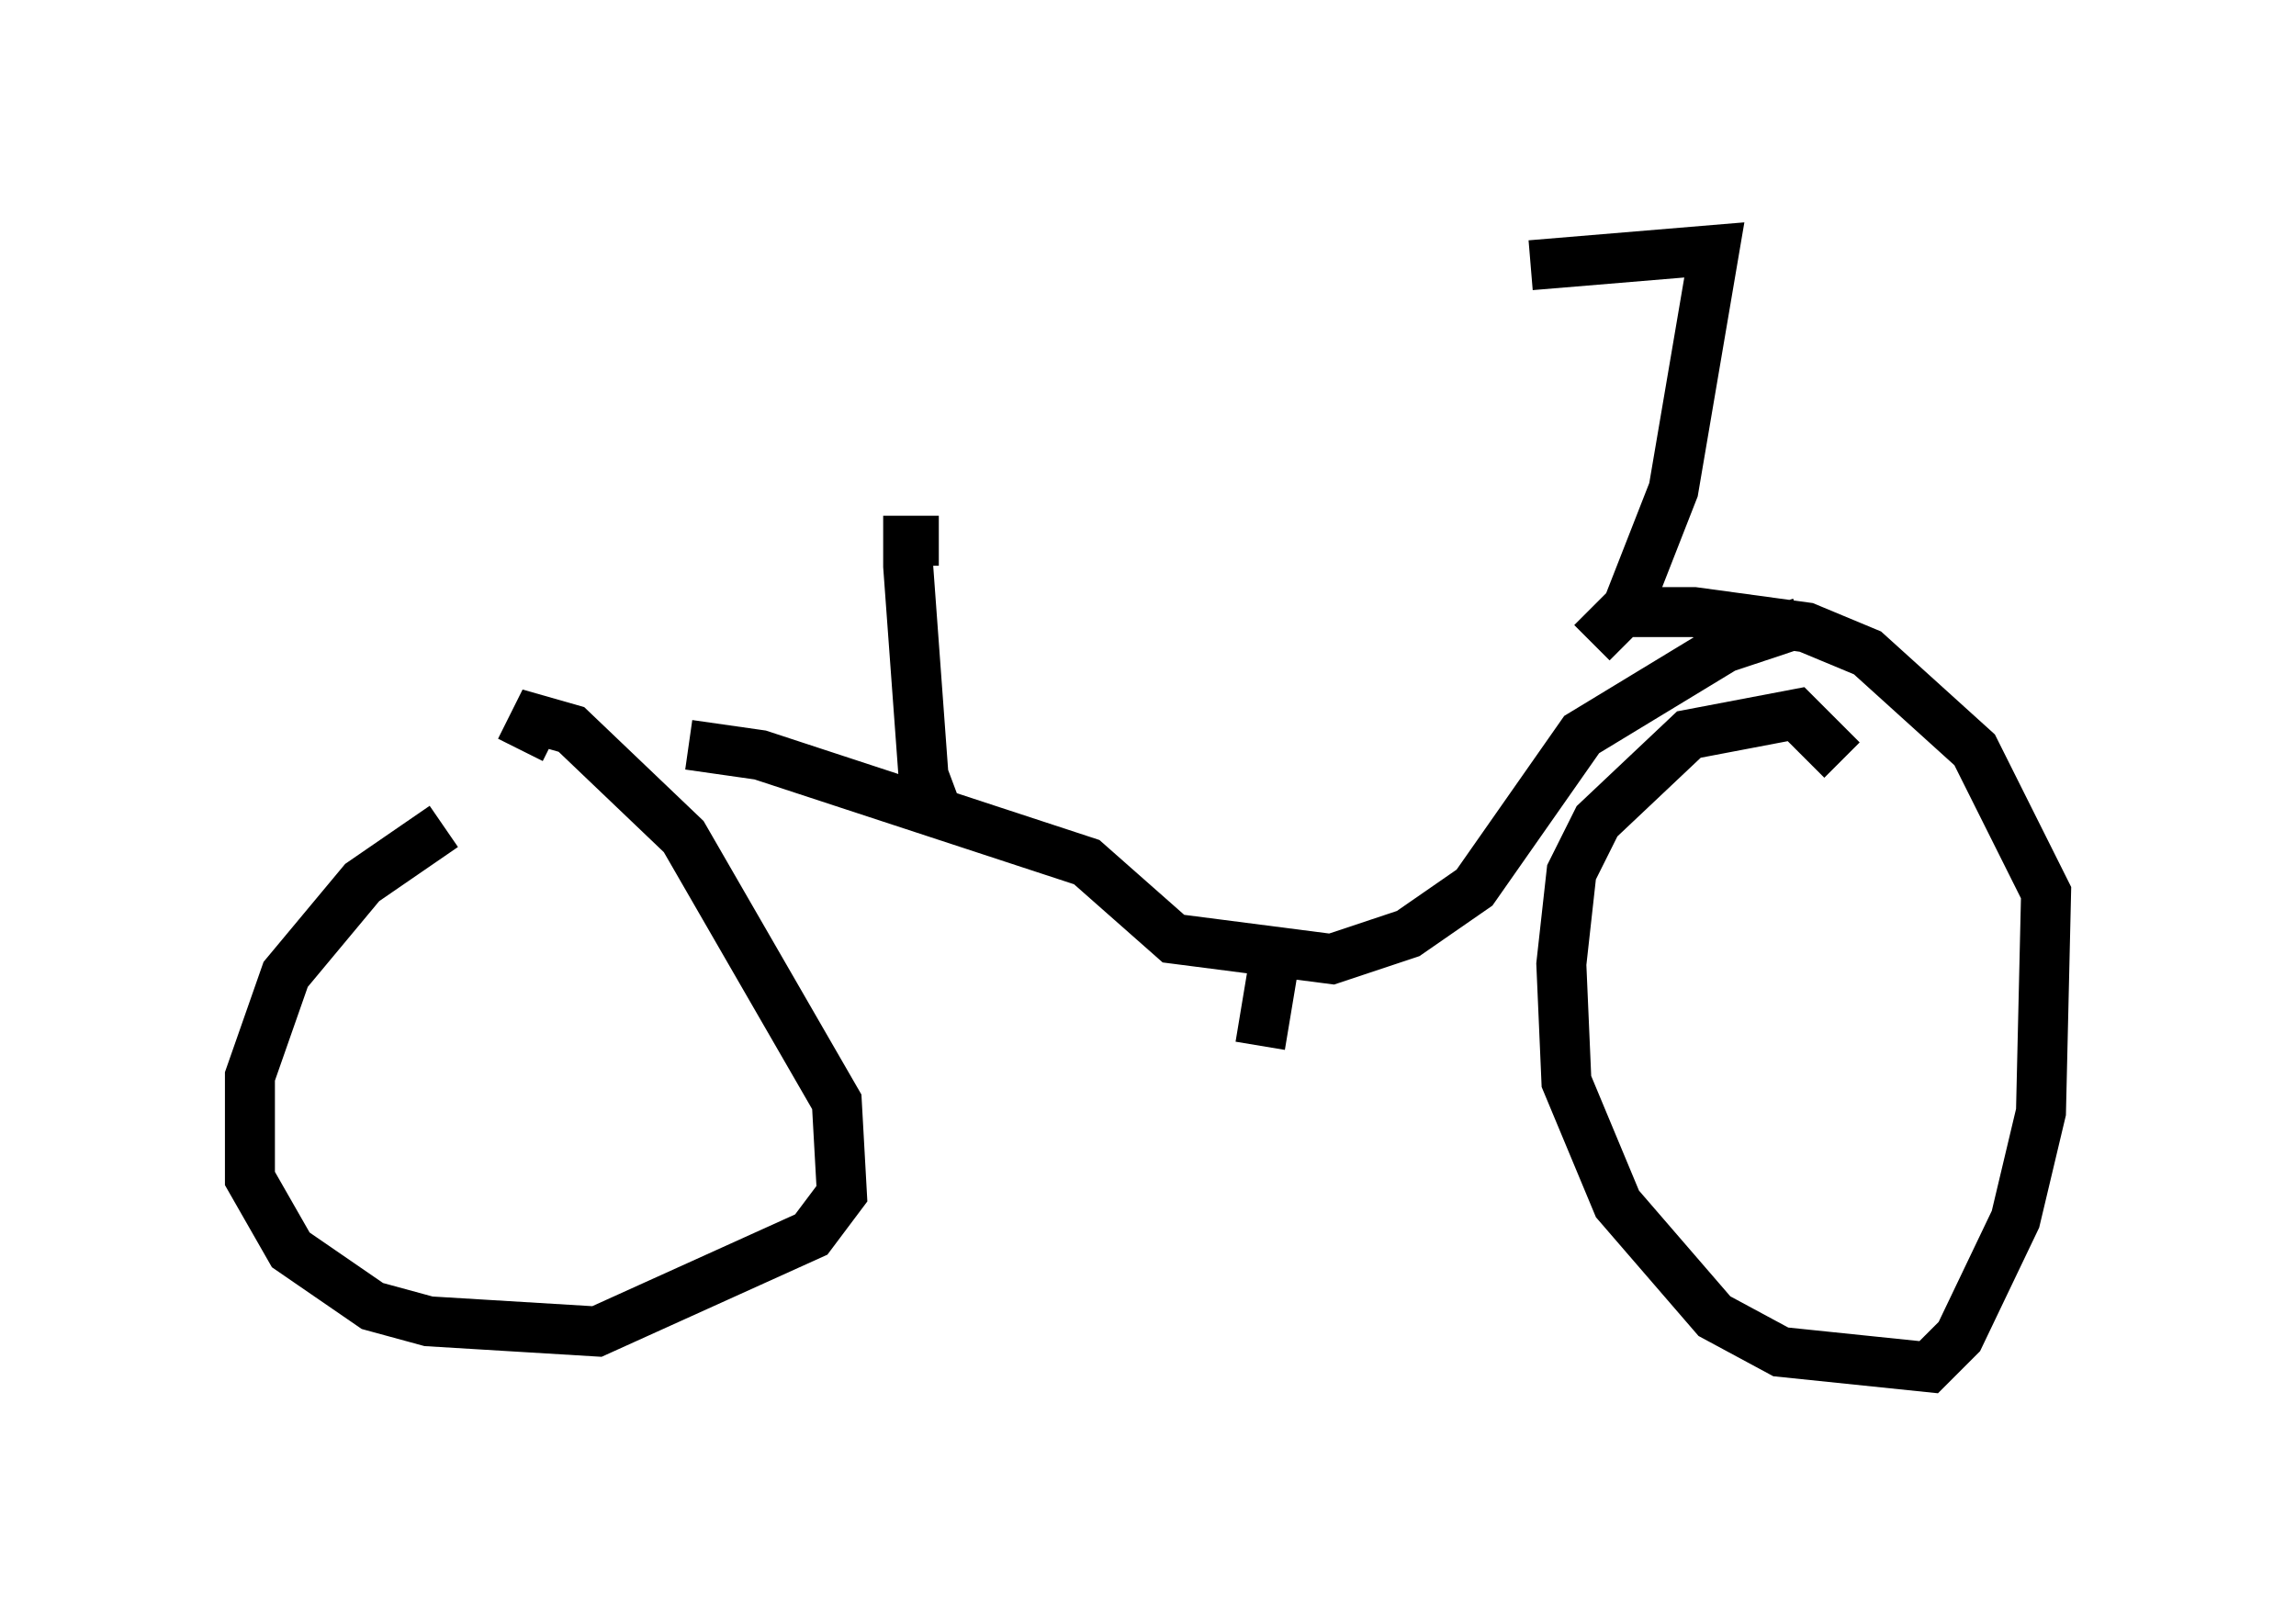 <?xml version="1.0" encoding="utf-8" ?>
<svg baseProfile="full" height="32.356" version="1.1" width="45.934" xmlns="http://www.w3.org/2000/svg" xmlns:ev="http://www.w3.org/2001/xml-events" xmlns:xlink="http://www.w3.org/1999/xlink"><defs /><rect fill="white" height="32.356" width="45.934" x="0" y="0" /><path d="M9.798, 16.638 m-0.919, -0.102 l-1.633, 1.123 -1.531, 1.838 l-0.715, 2.042 0.0, 2.042 l0.817, 1.429 1.633, 1.123 l1.123, 0.306 3.369, 0.204 l4.288, -1.94 0.613, -0.817 l-0.102, -1.838 -3.063, -5.308 l-2.246, -2.144 -0.715, -0.204 l-0.306, 0.613 m26.44, 0.204 l-0.919, -0.919 -2.144, 0.408 l-1.838, 1.735 -0.51, 1.021 l-0.204, 1.838 0.102, 2.348 l1.021, 2.45 1.94, 2.246 l1.327, 0.715 2.96, 0.306 l0.613, -0.613 1.123, -2.348 l0.51, -2.144 0.102, -4.39 l-1.429, -2.858 -2.144, -1.94 l-1.225, -0.51 -2.246, -0.306 l-1.429, 0.0 -0.613, 0.613 m-18.069, 2.042 l1.429, 0.204 6.533, 2.144 l1.735, 1.531 3.165, 0.408 l1.531, -0.51 1.327, -0.919 l2.144, -3.063 2.858, -1.735 l1.531, -0.51 m-3.267, 0.204 l-0.204, -0.51 0.919, -2.348 l0.817, -4.798 -3.675, 0.306 m-5.104, 13.781 l-0.306, 1.838 m-6.431, -4.594 l-0.306, -0.817 -0.306, -4.185 l0.0, -0.51 0.613, 0.0 " fill="none" stroke="black" stroke-width="1" /></svg>